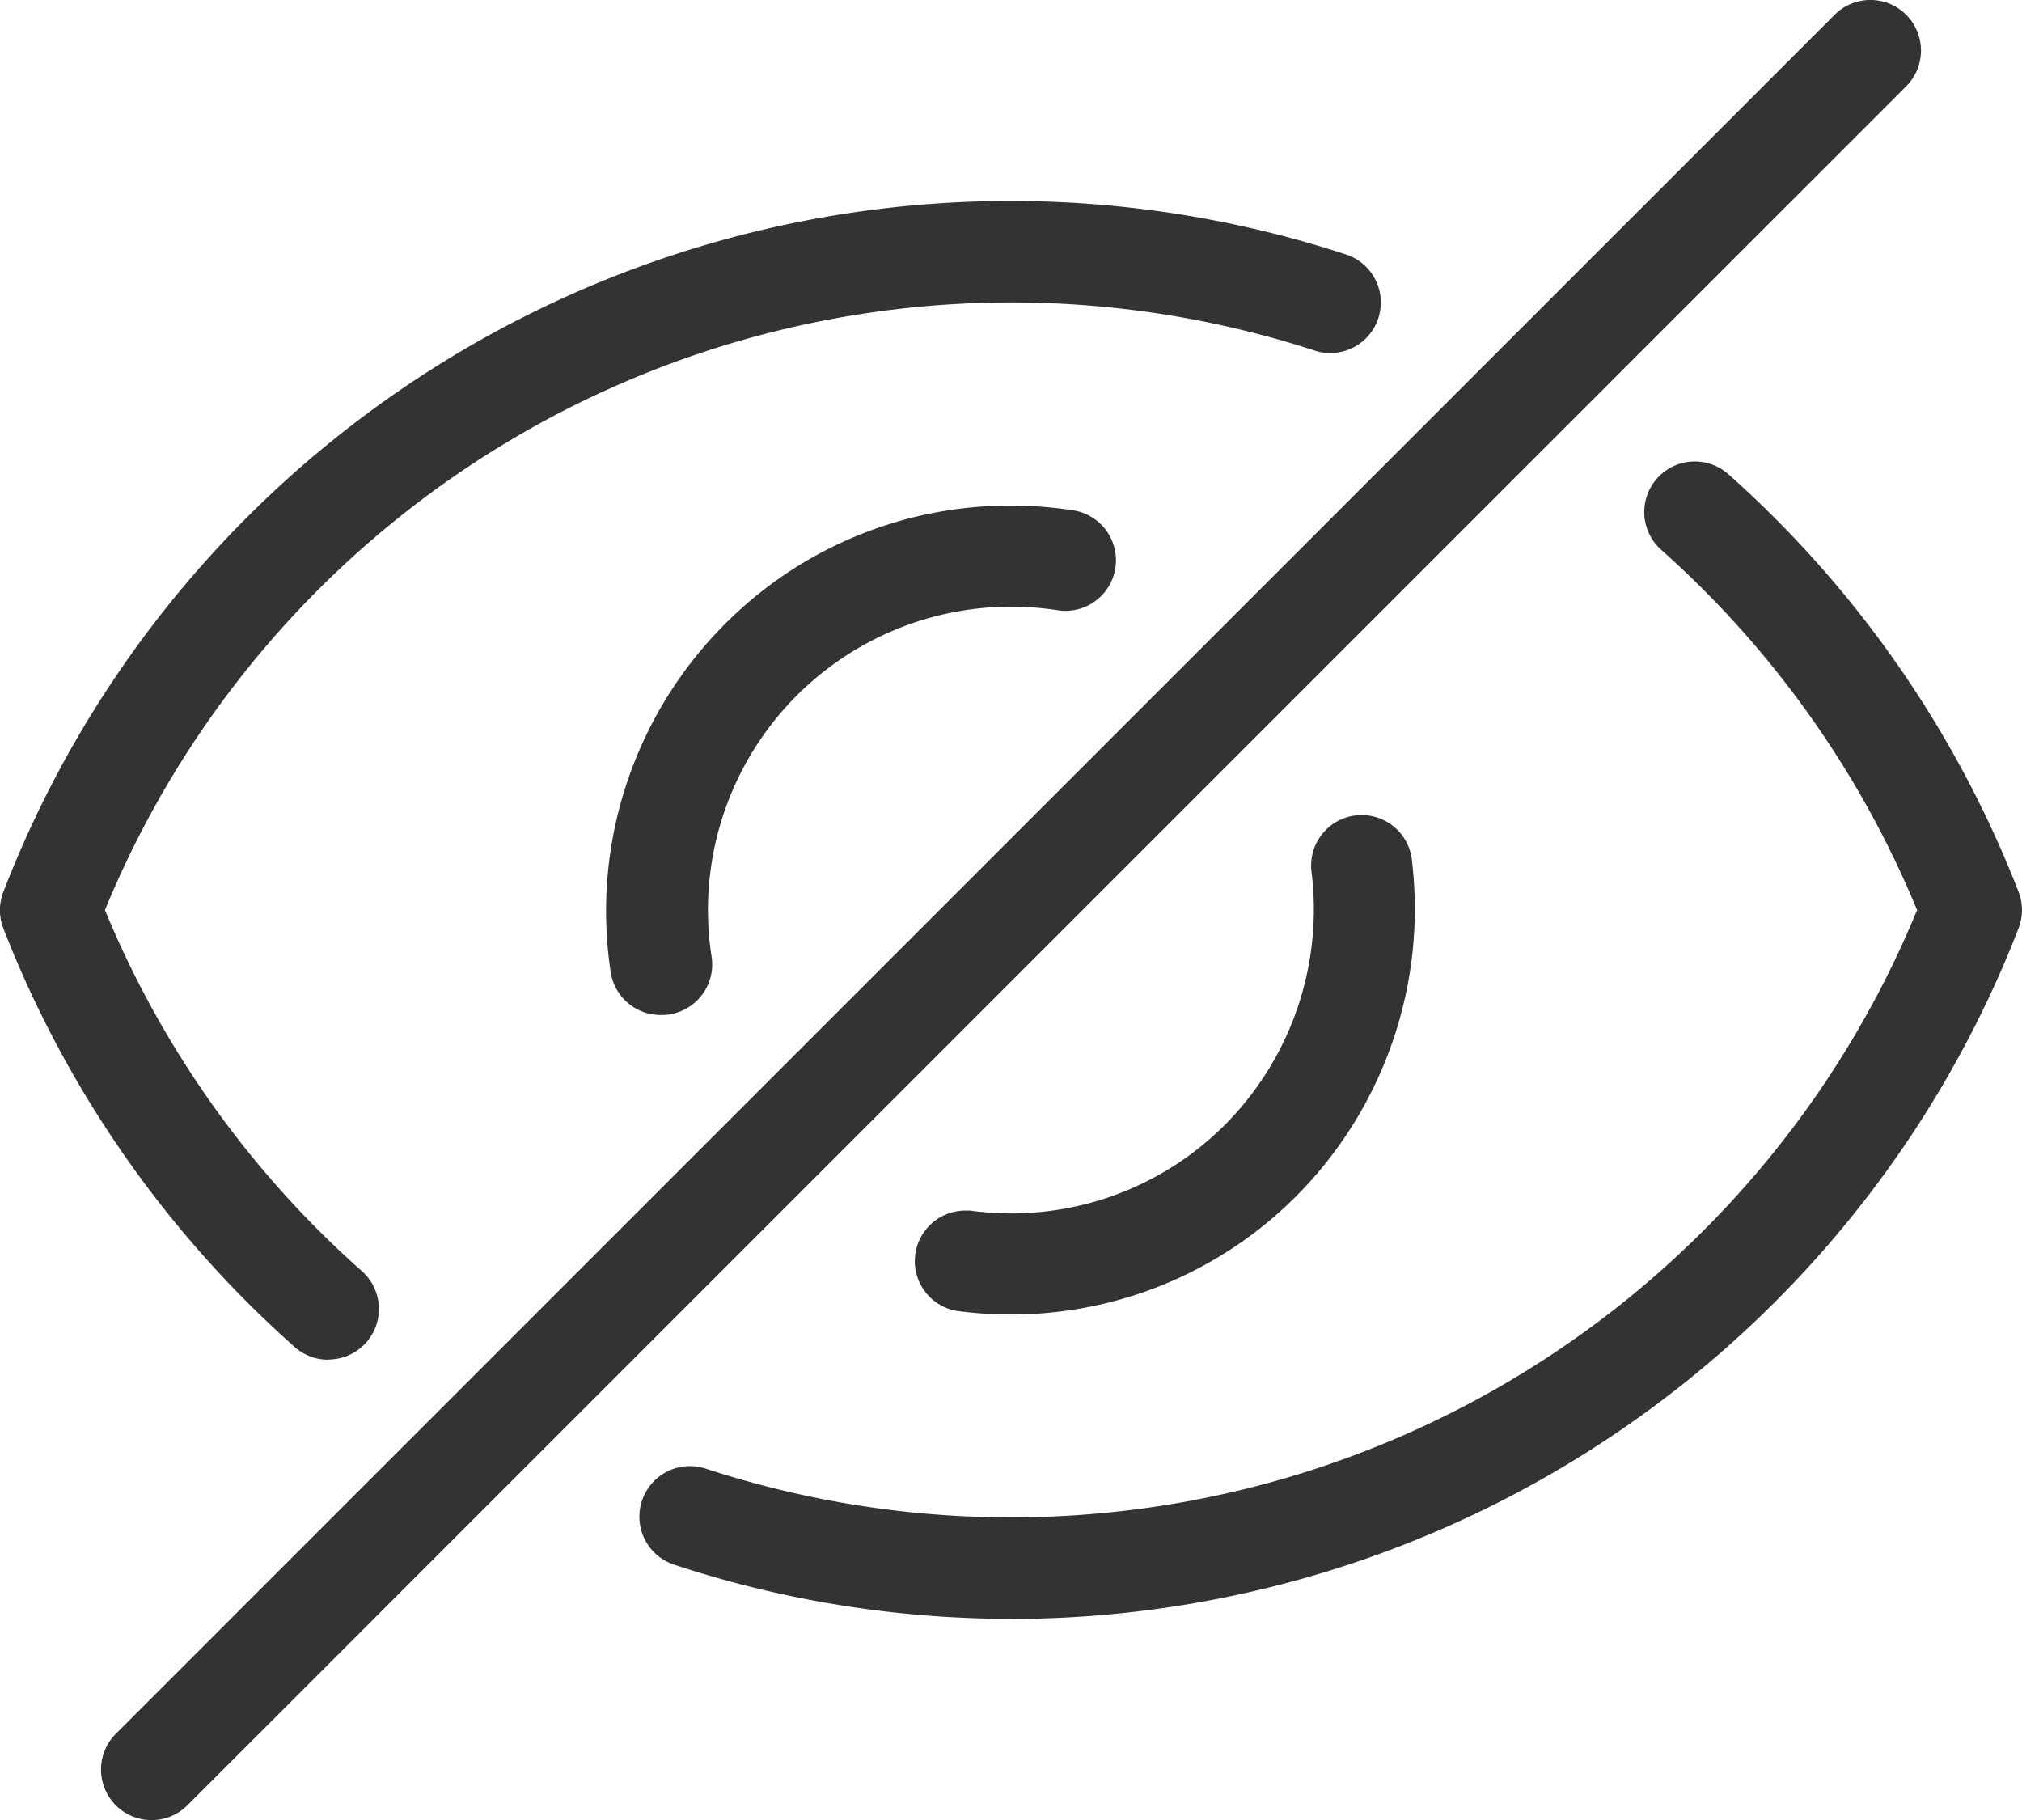 <svg xmlns="http://www.w3.org/2000/svg" width="19.999" height="18" viewBox="0 0 19.999 18">
  <g id="Grupo_7355" data-name="Grupo 7355" transform="translate(-280.307 -17.058)">
    <g id="_01_Icons_Line_eye-slash" data-name="01) Icons / Line /  eye-slash" transform="translate(278.307 14.059)">
      <path id="eye-slash" d="M1.5,18a.5.5,0,0,1-.354-.854l17-17a.5.5,0,1,1,.707.708l-17,17A.5.5,0,0,1,1.5,18Zm8.5-1.99a10.639,10.639,0,0,1-3.326-.534.5.5,0,1,1,.312-.95A9.69,9.69,0,0,0,18.961,9a9.74,9.74,0,0,0-2.53-3.562.5.5,0,0,1,.664-.748,10.732,10.732,0,0,1,2.87,4.13.5.5,0,0,1,0,.36A10.7,10.7,0,0,1,10,16.011ZM3.247,13.447a.5.5,0,0,1-.344-.136,10.745,10.745,0,0,1-2.87-4.13.5.5,0,0,1,0-.36,10.676,10.676,0,0,1,13.293-6.3.5.5,0,0,1-.311.95A9.692,9.692,0,0,0,1.038,9a9.728,9.728,0,0,0,2.53,3.561.5.5,0,0,1-.321.884ZM10,13a4.017,4.017,0,0,1-.546-.037.5.5,0,0,1,.088-.991l.048,0A3.02,3.02,0,0,0,10,12a2.984,2.984,0,0,0,2.1-.861,3.021,3.021,0,0,0,.874-2.5.5.5,0,1,1,.992-.121,4.027,4.027,0,0,1-1.166,3.332A3.977,3.977,0,0,1,10,13ZM6.54,10.038a.5.5,0,0,1-.5-.425A4.015,4.015,0,0,1,7.172,6.17,3.974,3.974,0,0,1,10,5a4.018,4.018,0,0,1,.621.048.5.5,0,0,1-.08.993.509.509,0,0,1-.073-.005,3,3,0,0,0-3.43,3.425.5.5,0,0,1-.495.577Z" transform="translate(2 2.999)" fill="#333"/>
    </g>
  </g>
</svg>
